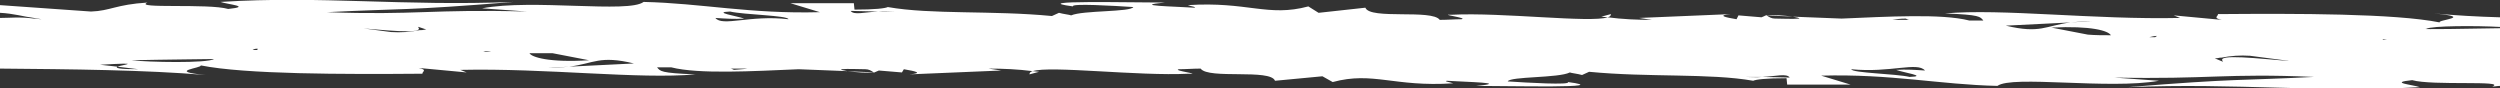 <?xml version="1.0" encoding="utf-8"?>
<!-- Generator: Adobe Illustrator 27.0.0, SVG Export Plug-In . SVG Version: 6.00 Build 0)  -->
<svg version="1.1" id="Pinselstrich_x5F_Sections_x5F_Mobile"
	 xmlns="http://www.w3.org/2000/svg" xmlns:xlink="http://www.w3.org/1999/xlink" x="0px" y="0px" viewBox="0 0 390 13.8"
	 style="enable-background:new 0 0 390 13.8;" xml:space="preserve">
<rect x="0" y="0" width="390" height="13.8" fill="#333333" stroke="none"/>
<style type="text/css">
	.st0{fill:#FFFFFF;}
</style>
<g>
	<polygon class="st0" points="5.3,2.8 5.3,2.8 5.3,2.8 	"/>
	<path class="st0" d="M31.3,10.2c7,1.4,22.2,1.4,34.6,1.3c-0.1-0.3,0.9-0.6-0.6-0.9l7.5,0.7l-1-0.4c13.4-0.3,27.9,1.5,36.7,0.7
		c-5.5-0.2-5.5-0.5-6-1.1l2.2,0c4.3,1.1,12.8,0.6,19.9,0.3c2.5,0.1,5,0.2,7.6,0.3c-0.6-0.1-1-0.2-1-0.3c1.2-0.1,2.5,0,3.8,0
		c0.5,0,0.9,0.2,1.3,0.5c-1.4-0.1-2.7-0.1-4.1-0.2c1.5,0.2,3,0.3,4.5,0.2l-0.3,0l0.7-0.3c1.2,0.1,2.4,0.2,3.6,0.3l0.3-0.5
		c1.8,0.3,3.1,0.6,0.9,0.8l14.3-0.6l-2-0.3c2.3,0,4.6,0.1,6.9,0.4c-0.4,0.1-0.5,0.3-0.5,0.5l1.5-0.4c-0.3,0-0.7-0.1-1-0.1
		c2.7-0.9,16.5,0.8,24.3,0.4c2.3,0.1-2.6-0.5-1.5-0.7c1.1,0,2.2-0.1,3.4-0.1c1.2,1.7,10.9,0,11.6,1.9l7.4-0.7l1.6,0.9
		c6.3-1.7,9.5,0.8,18.8,0.2c-0.5-0.2-1.5-0.3-1-0.4c3,0.2,10,0.3,4.6,0.8c5,0,21.9,0.4,14.3-0.6c0.5,0.5-6.4,0.1-9.4-0.1
		c0.4-0.8,7.9-0.5,9.7-1.4c0.2,0.1,1.2,0.2,1.9,0.4l1.1-0.5c9.3,0.9,18.8,0.2,25.6,1.4c0.4-0.2,2-0.4,5.2-0.4l0.1,1l9.9,0l-4.6-1.4
		c10.9-0.3,18.5,1.4,27.5,1.6c2.3-1.7,17.4,0.6,25.2-0.8l-7-0.5c14.9,0.3,17.3-0.7,31.2-0.1c-11.8,0.6-11.9,0.2-29.1,1.6
		c17.3-0.7,29.8,0.9,45.6,0c-1.1-0.4-5-0.7-1.2-1.1c3.1,0.9,14.9,0,12.5,1c0.4,0,0.8-0.1,1.2-0.1V4.4c-4.6,0.1-12.8,0.2-11.5,0.1v0
		C379.3,4,386.4,4,390,4.2V2.7c-3.6-0.1-7-0.3-10.3-0.6c6.5,0.6,0.4,1,0.9,1.4c-7-1.4-22.2-1.4-34.6-1.3c0.1,0.3-0.9,0.6,0.6,0.9
		l-7.5-0.7l1,0.4c-13.4,0.3-27.9-1.5-36.7-0.7c5.5,0.2,5.5,0.5,6,1.1l-2.2,0c-4.3-1.1-12.8-0.6-19.9-0.3c-2.5-0.1-5-0.2-7.6-0.3
		c0.6,0.1,1,0.2,1,0.3c-1.2,0.1-2.5,0-3.8,0c-0.5,0-0.9-0.2-1.3-0.5c1.4,0.1,2.7,0.1,4.1,0.2c-1.5-0.2-3-0.3-4.5-0.2l0.3,0l-0.7,0.3
		c-1.2-0.1-2.4-0.2-3.6-0.3L270.9,3c-1.8-0.3-3.1-0.6-0.9-0.8l-14.3,0.6l2,0.3c-2.3,0-4.6-0.1-6.9-0.4c0.4-0.1,0.5-0.3,0.5-0.5
		l-1.5,0.4c0.3,0,0.7,0.1,1,0.1c-2.7,0.9-16.5-0.8-24.3-0.4c-2.3-0.1,2.6,0.5,1.5,0.7c-1.1,0-2.2,0.1-3.4,0.1
		c-1.2-1.7-10.9,0-11.6-1.9L205.7,2L204.1,1c-6.3,1.7-9.5-0.8-18.8-0.2c0.5,0.2,1.5,0.3,1,0.4c-3-0.2-10-0.3-4.6-0.8
		c-5,0-21.9-0.4-14.3,0.6c-0.5-0.5,6.4-0.1,9.4,0.1c-0.4,0.8-7.9,0.5-9.7,1.3c-0.2-0.1-1.2-0.2-1.9-0.4l-1.1,0.5
		c-9.3-0.9-18.8-0.2-25.6-1.4c-0.4,0.2-2,0.4-5.2,0.4l-0.1-1l-9.9,0l4.6,1.4c-10.9,0.3-18.5-1.4-27.5-1.6C98.1,2.1,83-0.2,75.2,1.3
		l7,0.5C67.3,1.4,64.9,2.4,51,1.9c11.8-0.6,11.9-0.2,29.1-1.6C62.8,1,50.2-0.7,34.4,0.3c1.1,0.4,5,0.7,1.2,1.1
		c-3.1-0.9-14.9,0-12.6-1c-4.9,0.3-5.8,1.3-8.8,1.4L0,0.8V2c2.1,0.1,3.7,0.6,5.3,0.8c0,0,0,0,0,0C5.7,2.9,6,2.9,6.5,3
		c-0.4,0-0.8-0.1-1.2-0.1l0,0c0,0,0,0,0,0C3.1,2.6,1.5,2.8,0,2.8v7.9c11.1,0.1,22.6,0.2,32.1,1C25.7,11.1,31.7,10.6,31.3,10.2z
		 M371.8,6.1c0.2,0,0.5,0,0.7,0c-0.3,0-0.5,0.1-0.8,0.1C371.7,6.2,371.7,6.1,371.8,6.1z M346.3,9l0.4,0l-0.2,0
		c1.5-0.3,3-0.4,4.5-0.3c2.4,0.3,4.4,0.6,6.1,0.8l-0.2,0c-4.1-0.3-11.4-1.2-10.1,0.1l-0.1,0l-1.2-0.5C345.6,9.1,345.9,9.1,346.3,9z
		 M336.5,5.6L336.5,5.6l-0.3,0.2c-0.3,0-0.6,0-0.9,0C335.7,5.7,336.1,5.6,336.5,5.6z M329.3,5.5L329.3,5.5c-1.2,0-2.4,0-3.6-0.1
		c-1.6-0.3-3.1-0.6-5.7-1.1C326.3,4,328.9,4.8,329.3,5.5z M323,3.5c1.1-0.1,2.2-0.2,3.3-0.2L323,3.5c-3.9,0.5-4.7,1.8-10.1,0.5
		L323,3.5z M297.3,2.9c0.2,0.1,0.4,0.2,0.6,0.2c-0.9,0-1.8,0-2.7,0C295.8,3,296.4,2.9,297.3,2.9z M300.3,11L300.3,11
		c-1.5-0.1-3-0.2-4.5-0.1c1,0.4,5.1,1,2.1,1.1c-2.1-0.5-9-0.6-9.1-1.2C294.9,11.4,299.1,9.6,300.3,11z M274.9,12
		c2.2-0.1,3.8-0.6,4.3,0.1L274.9,12c-0.9,0.1-1.8,0-2.7,0L274.9,12z M137,1.8c0.9-0.1,1.8,0,2.7,0L137,1.8c-2.2,0.1-3.8,0.6-4.3-0.1
		L137,1.8z M114.5,10.9L114.5,10.9c-0.2-0.1-0.4-0.2-0.6-0.2c0.9,0,1.8,0,2.7,0C116.1,10.8,115.4,10.8,114.5,10.9z M113.9,1.8
		c2.1,0.5,9,0.6,9.1,1.2c-6-0.7-10.3,1.2-11.4-0.2c1.5,0.1,3,0.2,4.5,0.1C115,2.5,111,1.9,113.9,1.8z M98.9,9.9l-10.1,0.5
		c-1.1,0.1-2.2,0.2-3.3,0.2l3.3-0.2C92.7,9.9,93.5,8.6,98.9,9.9z M86.2,8.3c1.6,0.3,3.1,0.6,5.7,1.1c-6.3,0.4-9-0.5-9.3-1.1
		C83.8,8.3,85,8.3,86.2,8.3z M75.7,8l0.9,0c-0.4,0.1-0.8,0.1-1.2,0.1h0L75.7,8z M55.1,4.3c4.1,0.3,11.4,1.2,10.1-0.1l0.1,0l1.2,0.4
		c-0.2,0-0.5,0.1-0.8,0.1l-0.4,0l0.2,0c-1.5,0.3-3,0.4-4.5,0.3c-2.4-0.3-4.4-0.6-6.1-0.8L55.1,4.3z M40.2,7.6c0,0.1,0,0.1-0.1,0.2v0
		c-0.2,0-0.5,0-0.7,0C39.7,7.6,39.9,7.6,40.2,7.6z M18.3,10.4l-2.7-0.3C22.7,9.7,19.1,10.1,18.3,10.4l3.3,0.4
		C18.4,10.8,18,10.6,18.3,10.4z M20.5,9.4c4-0.1,14.4-0.2,12.9-0.2l0,0C32.4,9.9,23,9.7,20.5,9.4z"/>
</g>
</svg>
